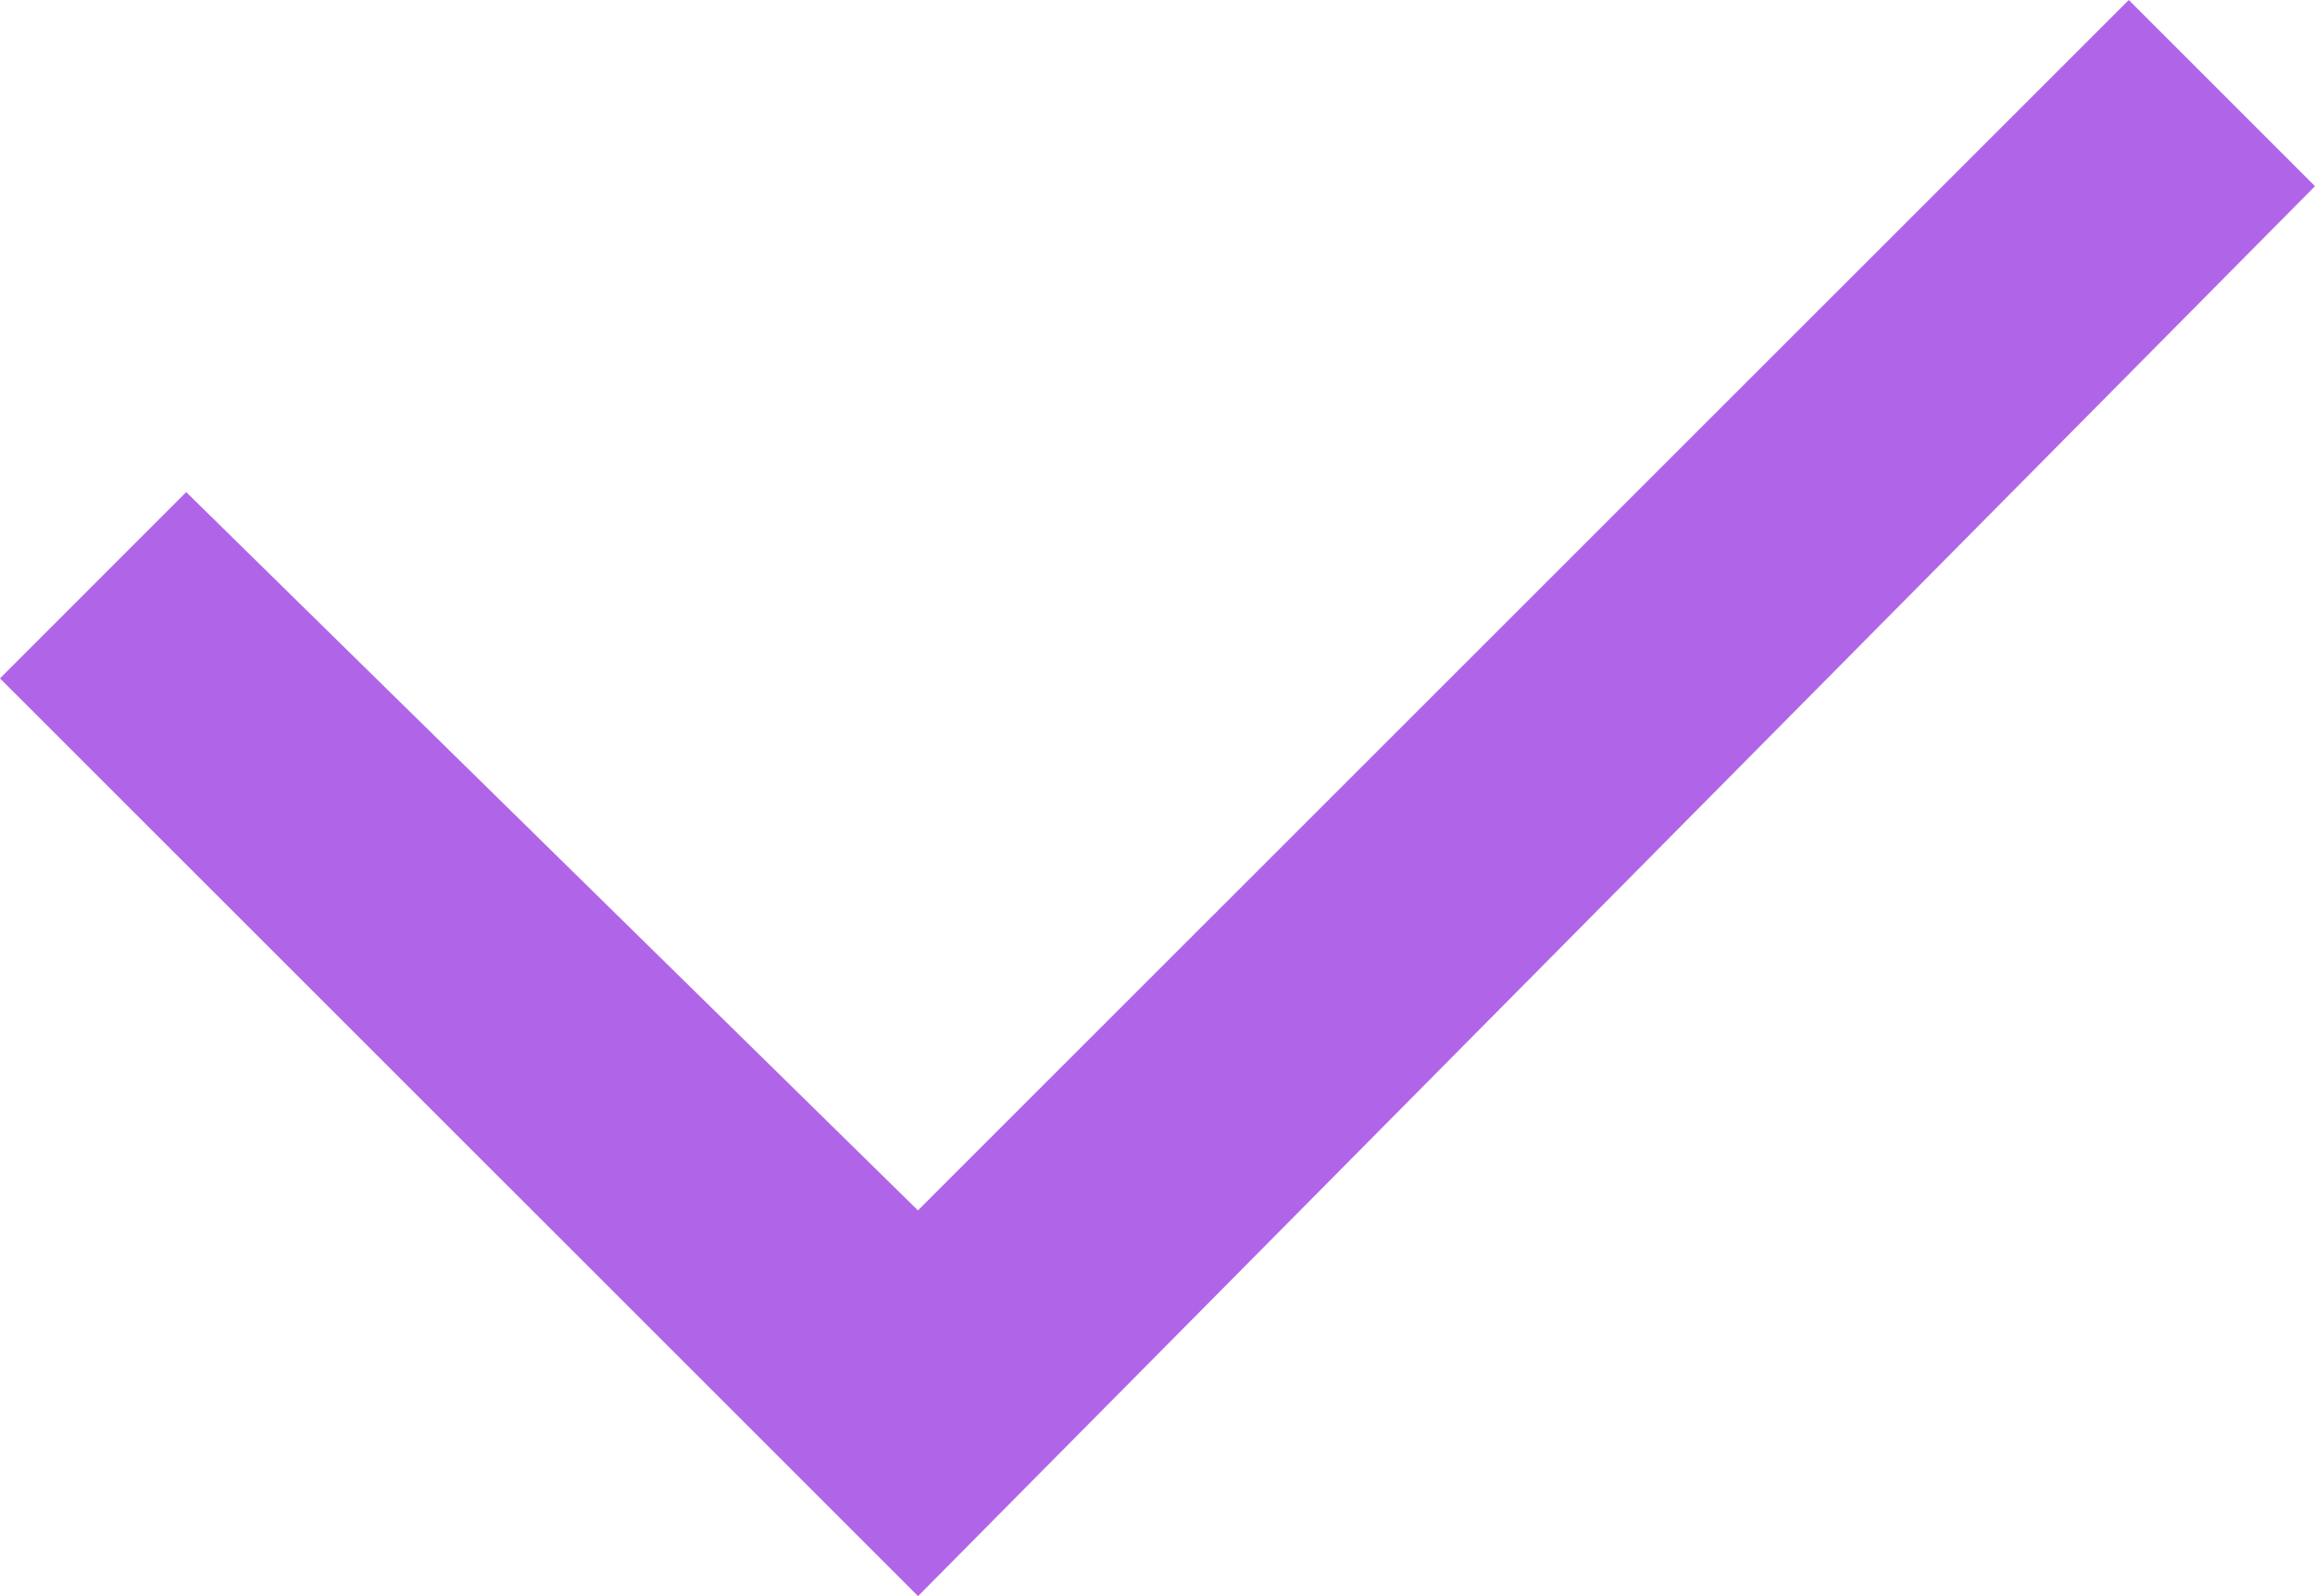 <svg xmlns="http://www.w3.org/2000/svg" width="19.555" height="13.486" viewBox="0 0 19.555 13.486">
  <path id="Checkbox" d="M7.755,13.486,0,5.732,1.573,4.158l6.181,6.069L17.982,0l1.573,1.573Z" fill="#b065e9"/>
</svg>
